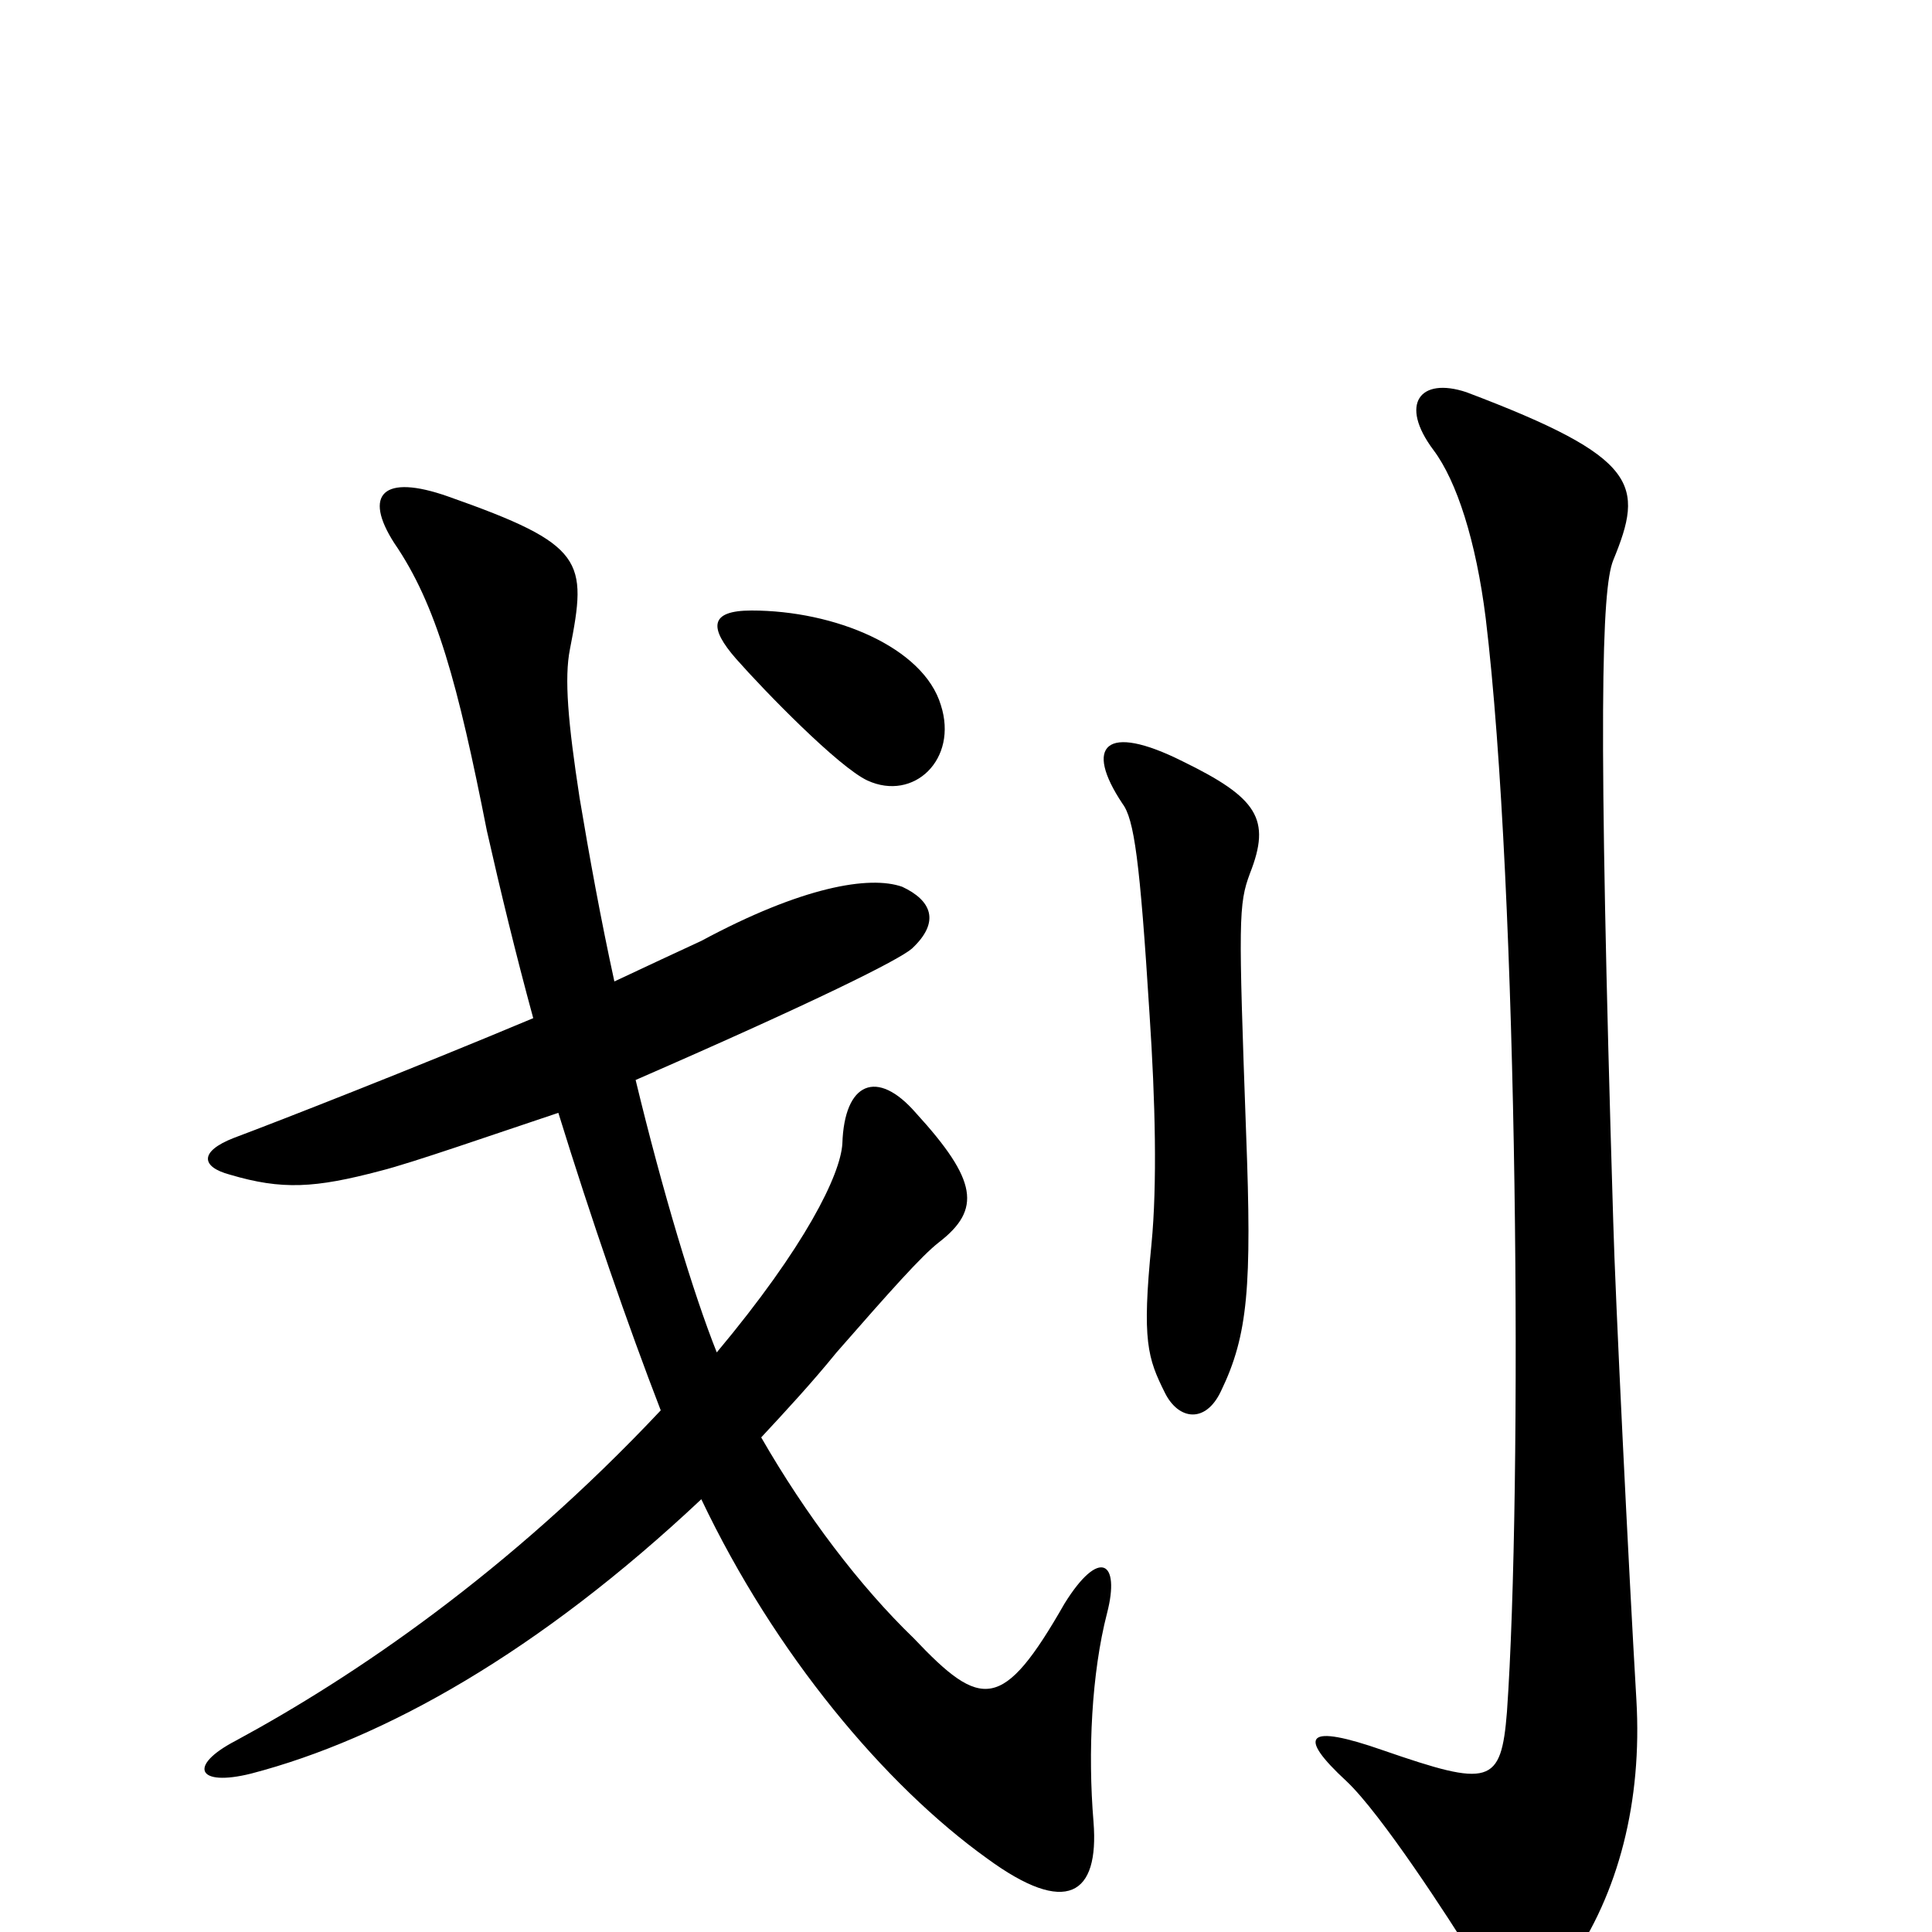 <svg xmlns="http://www.w3.org/2000/svg" viewBox="0 -1000 1000 1000">
	<path fill="#000000" d="M487 -635C478 -665 432 -684 389 -684C367 -684 367 -675 381 -659C396 -642 434 -603 449 -596C473 -585 496 -607 487 -635ZM647 -548C658 -576 651 -587 612 -606C572 -626 561 -614 581 -584C587 -576 590 -555 595 -475C598 -430 599 -387 596 -356C591 -306 594 -297 603 -279C610 -265 624 -263 632 -280C646 -309 648 -334 645 -413C641 -524 641 -532 647 -548ZM573 -165C580 -192 569 -199 551 -170C519 -114 508 -115 473 -152C445 -179 417 -216 394 -256C407 -270 420 -284 433 -300C461 -332 477 -350 486 -357C508 -374 506 -389 474 -424C454 -447 437 -440 436 -408C435 -392 417 -355 371 -300C359 -330 343 -383 329 -441C423 -482 465 -503 472 -509C487 -523 482 -534 467 -541C450 -547 415 -541 363 -513C350 -507 335 -500 318 -492C311 -524 305 -557 300 -587C294 -626 292 -649 295 -664C304 -710 303 -718 232 -743C198 -755 188 -744 204 -719C226 -687 237 -646 252 -570C259 -539 267 -506 276 -473C214 -447 145 -420 121 -411C103 -404 104 -396 119 -392C146 -384 163 -385 197 -394C213 -398 256 -413 289 -424C306 -369 325 -314 342 -270C263 -186 183 -132 122 -99C97 -86 102 -75 130 -82C199 -100 279 -145 363 -224C401 -144 458 -76 511 -38C552 -8 569 -19 566 -57C563 -93 565 -134 573 -165ZM847 -120C843 -188 836 -330 835 -368C827 -631 829 -695 835 -710C851 -749 849 -763 759 -797C735 -805 724 -791 742 -767C754 -751 764 -720 769 -680C786 -539 788 -228 780 -114C777 -76 771 -75 716 -94C676 -108 671 -102 697 -78C715 -61 750 -7 763 14C781 44 793 43 812 17C838 -20 850 -68 847 -120Z"/>
</svg>
